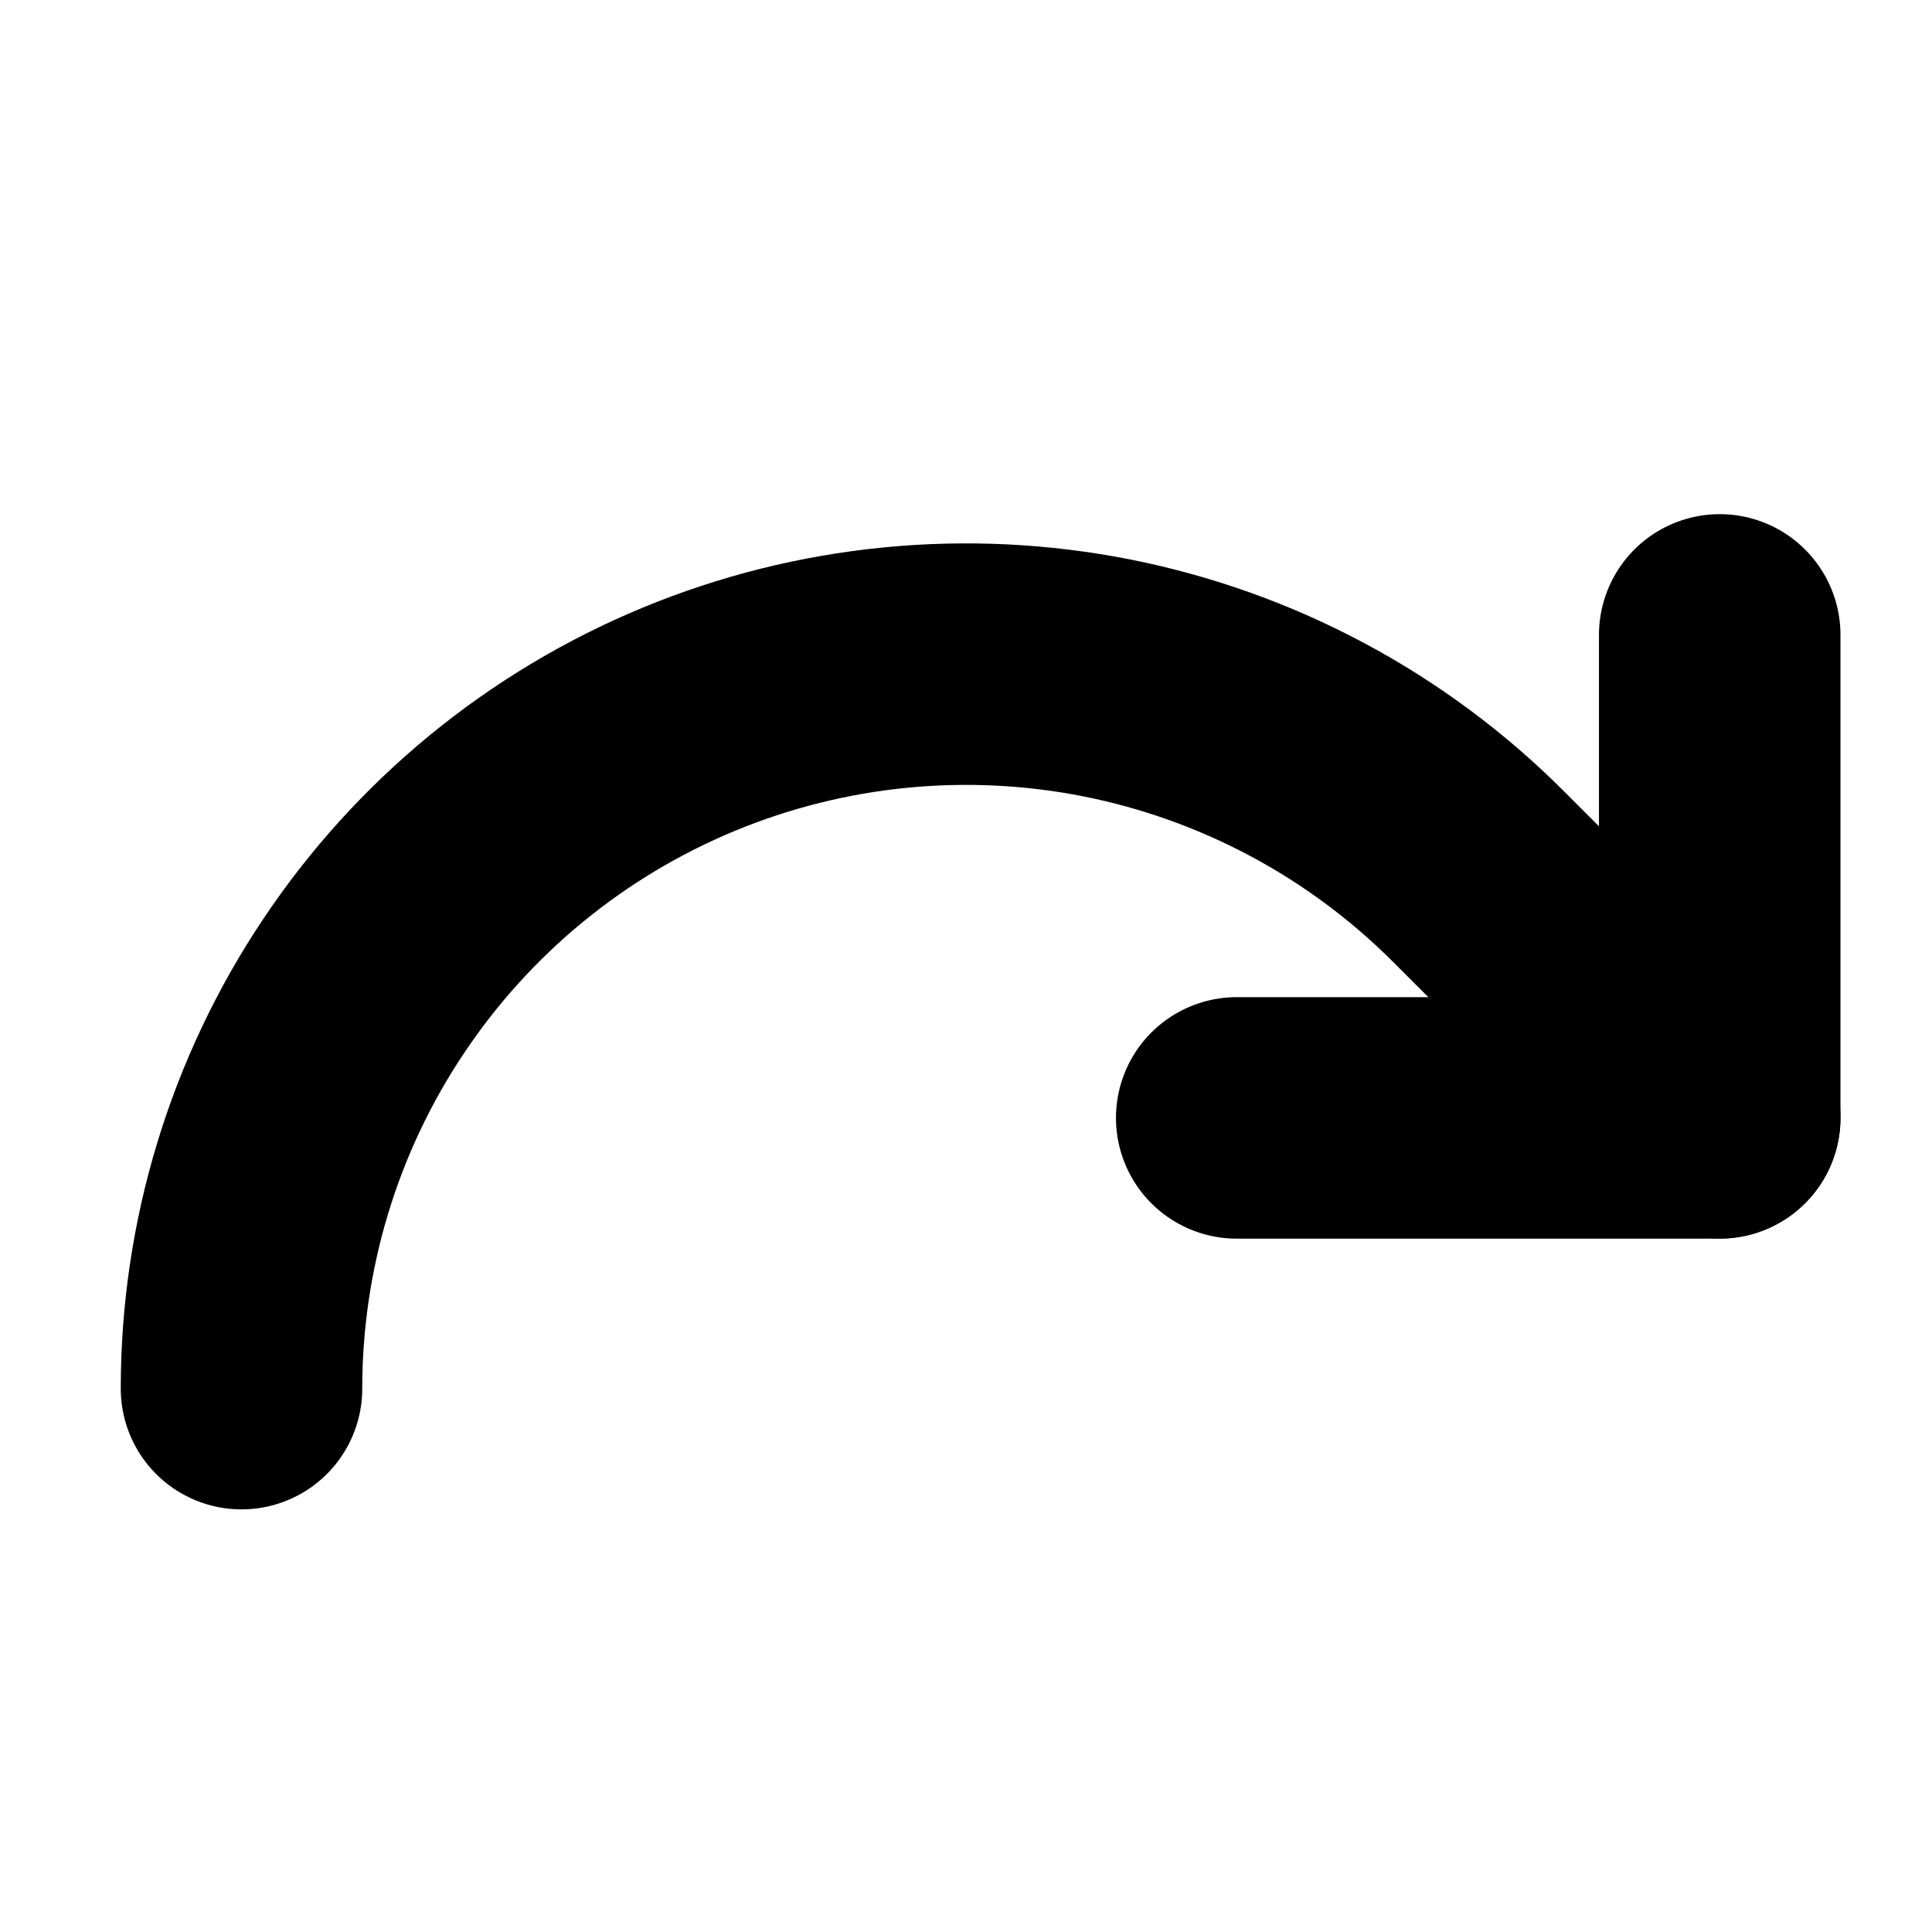 <svg width="16" height="16" viewBox="0 0 16 16" fill="none" xmlns="http://www.w3.org/2000/svg">
<path d="M10.242 9.258H14.242V5.258" stroke="black" stroke-width="2" stroke-linecap="round" stroke-linejoin="round"/>
<path d="M2 11.5C2 10.313 2.351 9.153 3.011 8.167C3.67 7.18 4.607 6.411 5.703 5.957C6.8 5.503 8.006 5.384 9.17 5.615C10.334 5.847 11.403 6.418 12.242 7.257L14.242 9.257" stroke="black" stroke-width="2" stroke-linecap="round" stroke-linejoin="round"/>
</svg>
